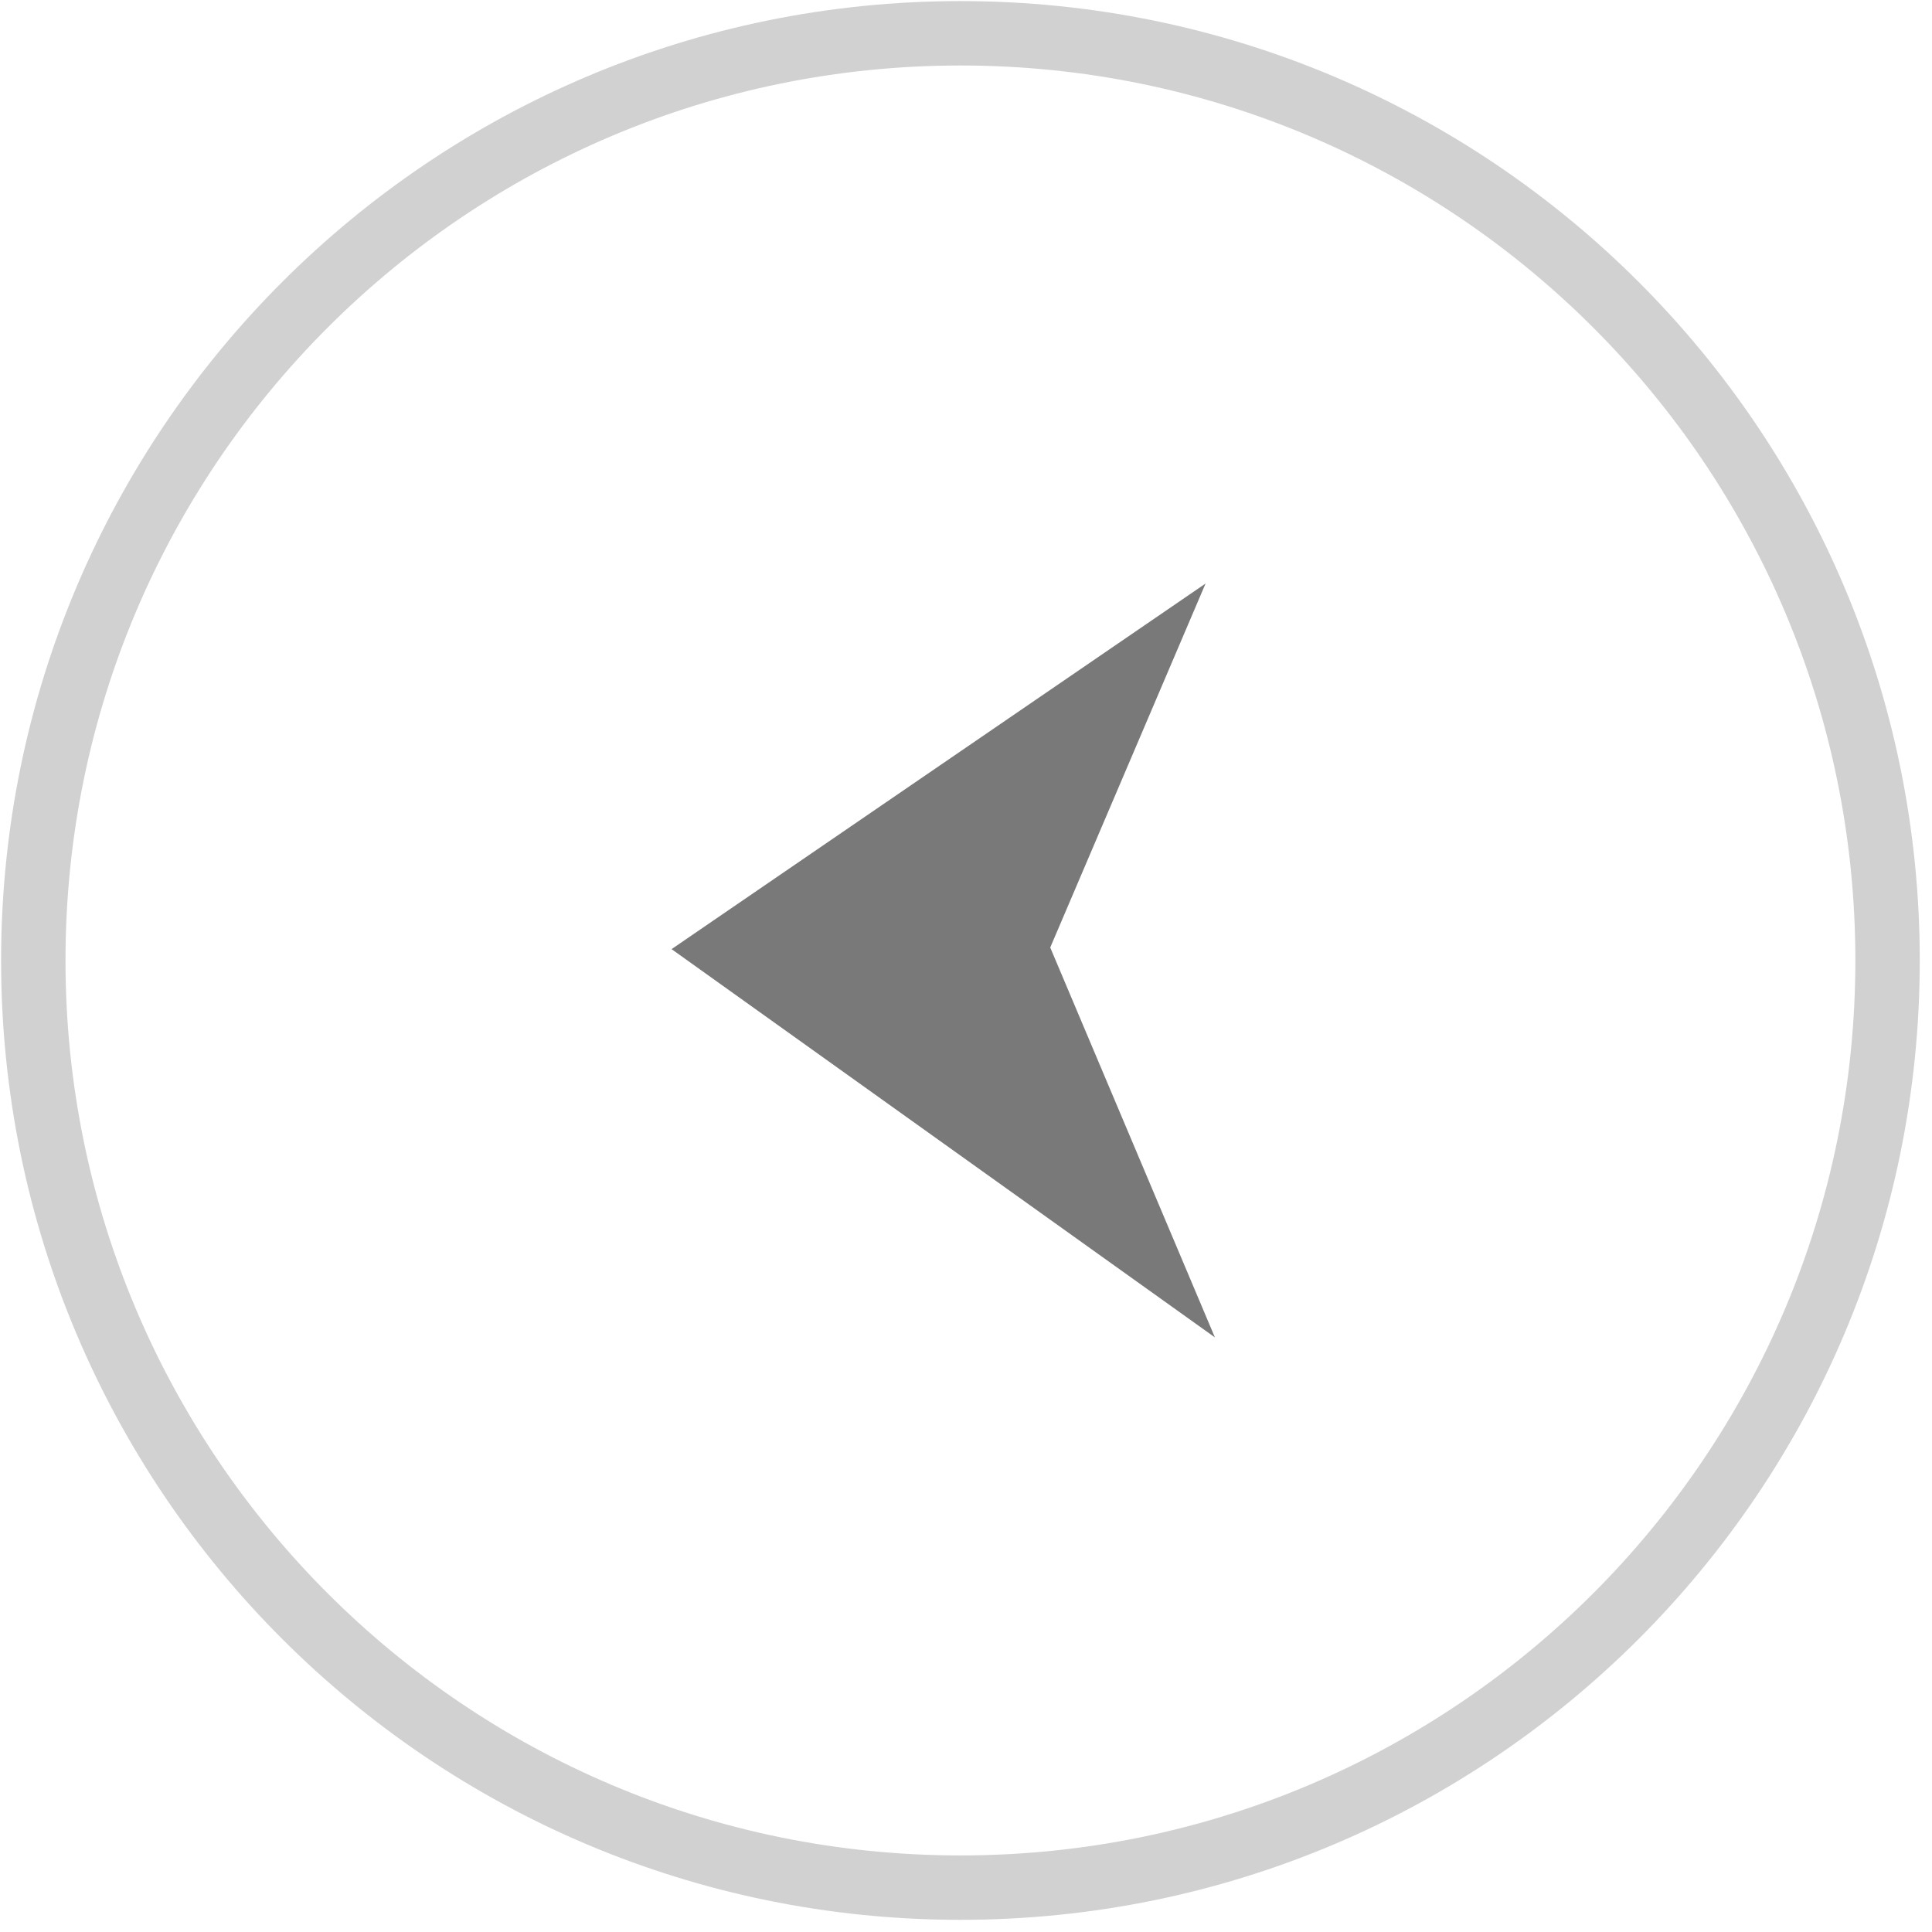 <?xml version="1.0" encoding="UTF-8"?>
<svg width="30px" height="30px" viewBox="0 0 30 30" version="1.1" xmlns="http://www.w3.org/2000/svg" xmlns:xlink="http://www.w3.org/1999/xlink">
    <!-- Generator: Sketch 48.2 (47327) - http://www.bohemiancoding.com/sketch -->
    <title>Bonds/Icons/Learn/Arrow/Left</title>
    <desc>Created with Sketch.</desc>
    <defs></defs>
    <g id="Icons" stroke="none" stroke-width="1" fill="none" fill-rule="evenodd">
        <g id="Bonds/Icons/Learn/Arrow/Left">
            <path d="M0.517,14.914 C0.517,6.963 6.962,0.517 14.914,0.517 C22.865,0.517 29.31,6.963 29.31,14.914 C29.31,22.865 22.865,29.311 14.914,29.311 C6.962,29.311 0.517,22.865 0.517,14.914 Z" id="Stroke-1" stroke="#D1D1D1"></path>
            <polygon id="Fill-3" fill="#7A7979" points="18.865 20.767 10.428 14.738 18.72 9.061 16.308 14.713"></polygon>
        </g>
    </g>
</svg>